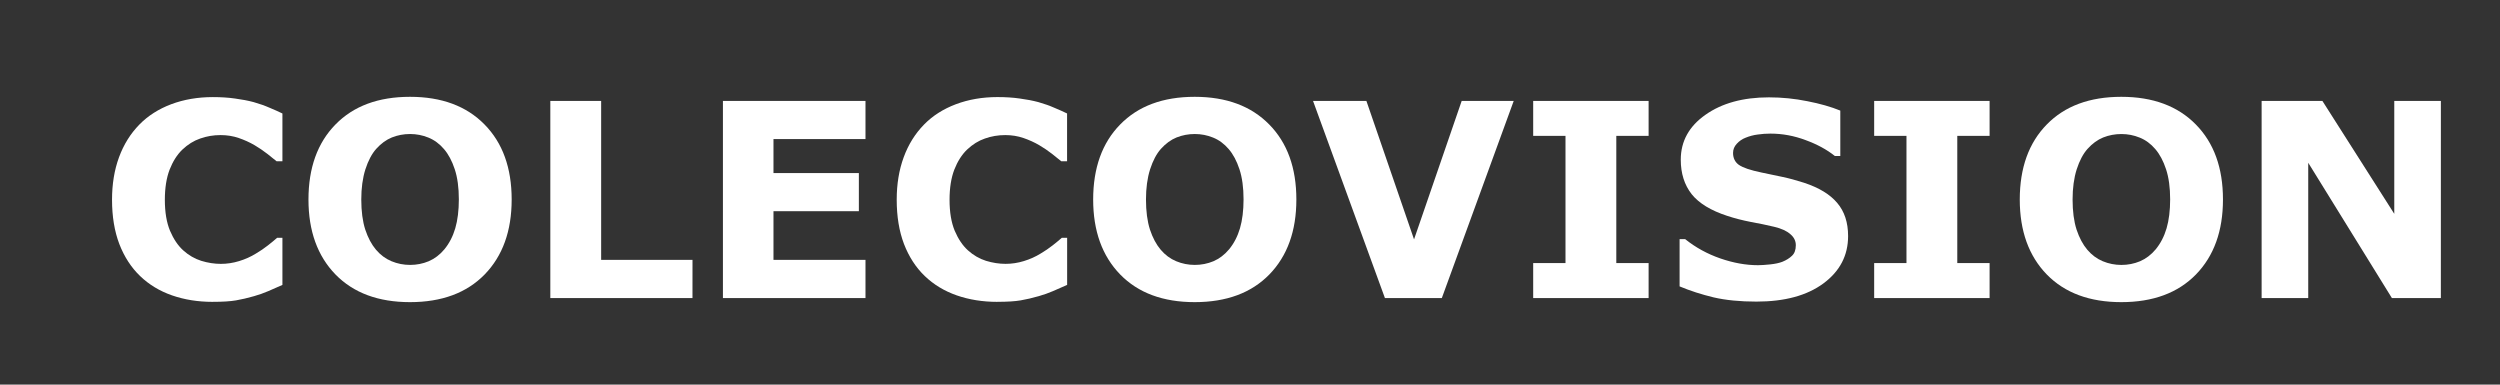<?xml version="1.0" encoding="UTF-8" standalone="no"?>
<svg
   xmlns:dc="http://purl.org/dc/elements/1.1/"
   xmlns:cc="http://creativecommons.org/ns#"
   xmlns:rdf="http://www.w3.org/1999/02/22-rdf-syntax-ns#"
   xmlns:svg="http://www.w3.org/2000/svg"
   xmlns="http://www.w3.org/2000/svg"
   xmlns:sodipodi="http://sodipodi.sourceforge.net/DTD/sodipodi-0.dtd"
   xmlns:inkscape="http://www.inkscape.org/namespaces/inkscape"
   width="117px"
   height="18px"
   viewBox="0 0 117 18"
   version="1.1"
   id="svg12"
   sodipodi:docname="system.svg"
   inkscape:version="0.92.4 (5da689c313, 2019-01-14)">
  <rect x="0" y="0" width="117" height="18" fill="#333333" stroke="none"/>
  <sodipodi:namedview
     pagecolor="#ffffff"
     bordercolor="#666666"
     borderopacity="1"
     objecttolerance="10"
     gridtolerance="10"
     guidetolerance="10"
     inkscape:pageopacity="0"
     inkscape:pageshadow="2"
     inkscape:window-width="1920"
     inkscape:window-height="1018"
     id="namedview14"
     showgrid="false"
     inkscape:zoom="3.2478632"
     inkscape:cx="80.428949"
     inkscape:cy="8.9999999"
     inkscape:window-x="-8"
     inkscape:window-y="-8"
     inkscape:window-maximized="1"
     inkscape:current-layer="svg12" />
  <!-- Generator: Sketch 45 (43475) - http://www.bohemiancoding.com/sketch -->
  <title
     id="title2">system</title>
  <desc
     id="desc4">Created with Sketch.</desc>
  <defs
     id="defs6" />
  <g
     id="text828"
     style="font-style:normal;font-variant:normal;font-weight:normal;font-stretch:normal;font-size:12.687px;line-height:1.25;font-family:'X360 by Redge';-inkscape-font-specification:'X360 by Redge';letter-spacing:0px;word-spacing:0px;fill:#ffffff;fill-opacity:1;stroke:none;stroke-width:0.317"
     aria-label="COLECOVISION">
    <path
       inkscape:connector-curvature="0"
       id="path836"
       style="font-style:normal;font-variant:normal;font-weight:bold;font-stretch:normal;font-family:sans-serif;-inkscape-font-specification:'sans-serif Bold';fill:#ffffff;stroke-width:0.317"
       d="m 9.951,14.127 q -1.028,0 -1.902,-0.304 Q 7.182,13.52 6.557,12.919 5.931,12.318 5.584,11.42 5.243,10.522 5.243,9.345 q 0,-1.097 0.328,-1.989 Q 5.9,6.464 6.526,5.826 7.127,5.213 8.012,4.878 8.905,4.544 9.958,4.544 q 0.582,0 1.047,0.068 0.471,0.062 0.867,0.167 0.415,0.118 0.75,0.266 0.341,0.142 0.595,0.266 v 2.236 h -0.273 Q 12.77,7.4 12.504,7.195 12.244,6.991 11.909,6.792 11.568,6.594 11.172,6.458 10.775,6.322 10.323,6.322 q -0.502,0 -0.954,0.161 Q 8.917,6.638 8.533,7.003 8.167,7.356 7.938,7.938 7.715,8.521 7.715,9.351 q 0,0.867 0.242,1.45 0.248,0.582 0.619,0.917 0.378,0.341 0.843,0.489 0.465,0.142 0.917,0.142 0.434,0 0.855,-0.13 0.427,-0.13 0.787,-0.353 0.304,-0.18 0.564,-0.384 0.26,-0.204 0.427,-0.353 h 0.248 v 2.205 q -0.347,0.155 -0.663,0.291 -0.316,0.136 -0.663,0.235 -0.452,0.13 -0.849,0.198 -0.396,0.068 -1.09,0.068 z" />
    <path
       inkscape:connector-curvature="0"
       id="path838"
       style="font-style:normal;font-variant:normal;font-weight:bold;font-stretch:normal;font-family:sans-serif;-inkscape-font-specification:'sans-serif Bold';fill:#ffffff;stroke-width:0.317"
       d="m 23.946,9.339 q 0,2.205 -1.264,3.506 -1.264,1.295 -3.494,1.295 -2.224,0 -3.488,-1.295 -1.264,-1.301 -1.264,-3.506 0,-2.224 1.264,-3.513 1.264,-1.295 3.488,-1.295 2.218,0 3.488,1.295 1.27,1.289 1.27,3.513 z M 20.793,11.674 q 0.347,-0.421 0.514,-0.991 0.167,-0.576 0.167,-1.351 0,-0.83 -0.192,-1.412 Q 21.09,7.338 20.78,6.978 20.464,6.607 20.049,6.439 19.64,6.272 19.194,6.272 q -0.452,0 -0.855,0.161 -0.396,0.161 -0.731,0.533 -0.31,0.347 -0.508,0.96 -0.192,0.607 -0.192,1.412 0,0.824 0.186,1.406 0.192,0.576 0.502,0.942 0.31,0.366 0.725,0.539 0.415,0.173 0.873,0.173 0.458,0 0.873,-0.173 0.415,-0.18 0.725,-0.551 z" />
    <path
       inkscape:connector-curvature="0"
       id="path840"
       style="font-style:normal;font-variant:normal;font-weight:bold;font-stretch:normal;font-family:sans-serif;-inkscape-font-specification:'sans-serif Bold';fill:#ffffff;stroke-width:0.317"
       d="M 32.408,13.948 H 25.755 V 4.723 h 2.379 v 7.44 h 4.275 z" />
    <path
       inkscape:connector-curvature="0"
       id="path842"
       style="font-style:normal;font-variant:normal;font-weight:bold;font-stretch:normal;font-family:sans-serif;-inkscape-font-specification:'sans-serif Bold';fill:#ffffff;stroke-width:0.317"
       d="m 40.505,13.948 h -6.672 V 4.723 h 6.672 v 1.784 h -4.306 v 1.592 h 3.996 v 1.784 h -3.996 v 2.28 h 4.306 z" />
    <path
       inkscape:connector-curvature="0"
       id="path844"
       style="font-style:normal;font-variant:normal;font-weight:bold;font-stretch:normal;font-family:sans-serif;-inkscape-font-specification:'sans-serif Bold';fill:#ffffff;stroke-width:0.317"
       d="m 46.675,14.127 q -1.028,0 -1.902,-0.304 -0.867,-0.304 -1.493,-0.904 -0.626,-0.601 -0.973,-1.499 -0.341,-0.898 -0.341,-2.075 0,-1.097 0.328,-1.989 0.328,-0.892 0.954,-1.53 0.601,-0.613 1.487,-0.948 0.892,-0.335 1.945,-0.335 0.582,0 1.047,0.068 0.471,0.062 0.867,0.167 0.415,0.118 0.75,0.266 0.341,0.142 0.595,0.266 v 2.236 h -0.273 Q 49.494,7.4 49.228,7.195 48.968,6.991 48.633,6.792 48.292,6.594 47.896,6.458 47.499,6.322 47.047,6.322 q -0.502,0 -0.954,0.161 -0.452,0.155 -0.836,0.52 -0.366,0.353 -0.595,0.935 -0.223,0.582 -0.223,1.412 0,0.867 0.242,1.45 0.248,0.582 0.62,0.917 0.378,0.341 0.843,0.489 0.465,0.142 0.917,0.142 0.434,0 0.855,-0.13 0.427,-0.13 0.787,-0.353 0.304,-0.18 0.564,-0.384 0.26,-0.204 0.427,-0.353 h 0.248 v 2.205 q -0.347,0.155 -0.663,0.291 -0.316,0.136 -0.663,0.235 -0.452,0.13 -0.849,0.198 -0.396,0.068 -1.09,0.068 z" />
    <path
       inkscape:connector-curvature="0"
       id="path846"
       style="font-style:normal;font-variant:normal;font-weight:bold;font-stretch:normal;font-family:sans-serif;-inkscape-font-specification:'sans-serif Bold';fill:#ffffff;stroke-width:0.317"
       d="m 60.67,9.339 q 0,2.205 -1.264,3.506 -1.264,1.295 -3.494,1.295 -2.224,0 -3.488,-1.295 -1.264,-1.301 -1.264,-3.506 0,-2.224 1.264,-3.513 1.264,-1.295 3.488,-1.295 2.218,0 3.488,1.295 1.27,1.289 1.27,3.513 z M 57.517,11.674 q 0.347,-0.421 0.514,-0.991 0.167,-0.576 0.167,-1.351 0,-0.83 -0.192,-1.412 Q 57.814,7.338 57.504,6.978 57.188,6.607 56.773,6.439 56.364,6.272 55.918,6.272 q -0.452,0 -0.855,0.161 -0.396,0.161 -0.731,0.533 -0.31,0.347 -0.508,0.96 -0.192,0.607 -0.192,1.412 0,0.824 0.186,1.406 0.192,0.576 0.502,0.942 0.31,0.366 0.725,0.539 0.415,0.173 0.873,0.173 0.458,0 0.873,-0.173 0.415,-0.18 0.725,-0.551 z" />
    <path
       inkscape:connector-curvature="0"
       id="path848"
       style="font-style:normal;font-variant:normal;font-weight:bold;font-stretch:normal;font-family:sans-serif;-inkscape-font-specification:'sans-serif Bold';fill:#ffffff;stroke-width:0.317"
       d="M 70.842,4.723 67.478,13.948 H 64.814 L 61.45,4.723 h 2.497 l 2.23,6.48 2.23,-6.48 z" />
    <path
       inkscape:connector-curvature="0"
       id="path850"
       style="font-style:normal;font-variant:normal;font-weight:bold;font-stretch:normal;font-family:sans-serif;-inkscape-font-specification:'sans-serif Bold';fill:#ffffff;stroke-width:0.317"
       d="m 77.155,13.948 h -5.402 v -1.635 h 1.512 V 6.359 H 71.753 V 4.723 h 5.402 V 6.359 H 75.643 v 5.953 h 1.512 z" />
    <path
       inkscape:connector-curvature="0"
       id="path852"
       style="font-style:normal;font-variant:normal;font-weight:bold;font-stretch:normal;font-family:sans-serif;-inkscape-font-specification:'sans-serif Bold';fill:#ffffff;stroke-width:0.317"
       d="m 86.491,11.048 q 0,1.363 -1.158,2.218 -1.152,0.849 -3.135,0.849 -1.146,0 -2.001,-0.198 -0.849,-0.204 -1.592,-0.514 v -2.212 h 0.26 q 0.737,0.589 1.648,0.904 0.917,0.316 1.759,0.316 0.217,0 0.57,-0.037 0.353,-0.037 0.576,-0.124 0.273,-0.112 0.446,-0.279 0.18,-0.167 0.18,-0.496 0,-0.304 -0.26,-0.52 -0.254,-0.223 -0.75,-0.341 -0.52,-0.124 -1.103,-0.229 Q 81.355,10.274 80.847,10.107 79.682,9.729 79.168,9.085 78.66,8.434 78.66,7.474 q 0,-1.289 1.152,-2.1 1.158,-0.818 2.974,-0.818 0.911,0 1.797,0.18 0.892,0.173 1.543,0.44 V 7.3 H 85.871 Q 85.314,6.854 84.502,6.557 83.697,6.253 82.854,6.253 q -0.297,0 -0.595,0.043 -0.291,0.037 -0.564,0.149 -0.242,0.093 -0.415,0.285 -0.173,0.186 -0.173,0.427 0,0.366 0.279,0.564 0.279,0.192 1.053,0.353 0.508,0.105 0.973,0.204 0.471,0.099 1.01,0.273 1.059,0.347 1.561,0.948 0.508,0.595 0.508,1.549 z" />
    <path
       inkscape:connector-curvature="0"
       id="path854"
       style="font-style:normal;font-variant:normal;font-weight:bold;font-stretch:normal;font-family:sans-serif;-inkscape-font-specification:'sans-serif Bold';fill:#ffffff;stroke-width:0.317"
       d="m 93.113,13.948 h -5.402 v -1.635 h 1.512 V 6.359 H 87.711 V 4.723 h 5.402 v 1.635 h -1.512 v 5.953 h 1.512 z" />
    <path
       inkscape:connector-curvature="0"
       id="path856"
       style="font-style:normal;font-variant:normal;font-weight:bold;font-stretch:normal;font-family:sans-serif;-inkscape-font-specification:'sans-serif Bold';fill:#ffffff;stroke-width:0.317"
       d="m 104.035,9.339 q 0,2.205 -1.264,3.506 -1.264,1.295 -3.494,1.295 -2.224,0 -3.488,-1.295 -1.264,-1.301 -1.264,-3.506 0,-2.224 1.264,-3.513 1.264,-1.295 3.488,-1.295 2.218,0 3.488,1.295 1.27,1.289 1.27,3.513 z m -3.153,2.336 q 0.347,-0.421 0.514,-0.991 0.167,-0.576 0.167,-1.351 0,-0.83 -0.192,-1.412 -0.192,-0.582 -0.502,-0.942 -0.316,-0.372 -0.731,-0.539 -0.409,-0.167 -0.855,-0.167 -0.452,0 -0.855,0.161 -0.396,0.161 -0.731,0.533 -0.31,0.347 -0.508,0.96 -0.192,0.607 -0.192,1.412 0,0.824 0.186,1.406 0.192,0.576 0.502,0.942 0.31,0.366 0.725,0.539 0.415,0.173 0.873,0.173 0.458,0 0.873,-0.173 0.415,-0.18 0.725,-0.551 z" />
    <path
       inkscape:connector-curvature="0"
       id="path858"
       style="font-style:normal;font-variant:normal;font-weight:bold;font-stretch:normal;font-family:sans-serif;-inkscape-font-specification:'sans-serif Bold';fill:#ffffff;stroke-width:0.317"
       d="m 114.232,13.948 h -2.292 l -3.915,-6.331 v 6.331 h -2.181 V 4.723 h 2.844 l 3.364,5.284 V 4.723 h 2.181 z" />
  </g>
</svg>
